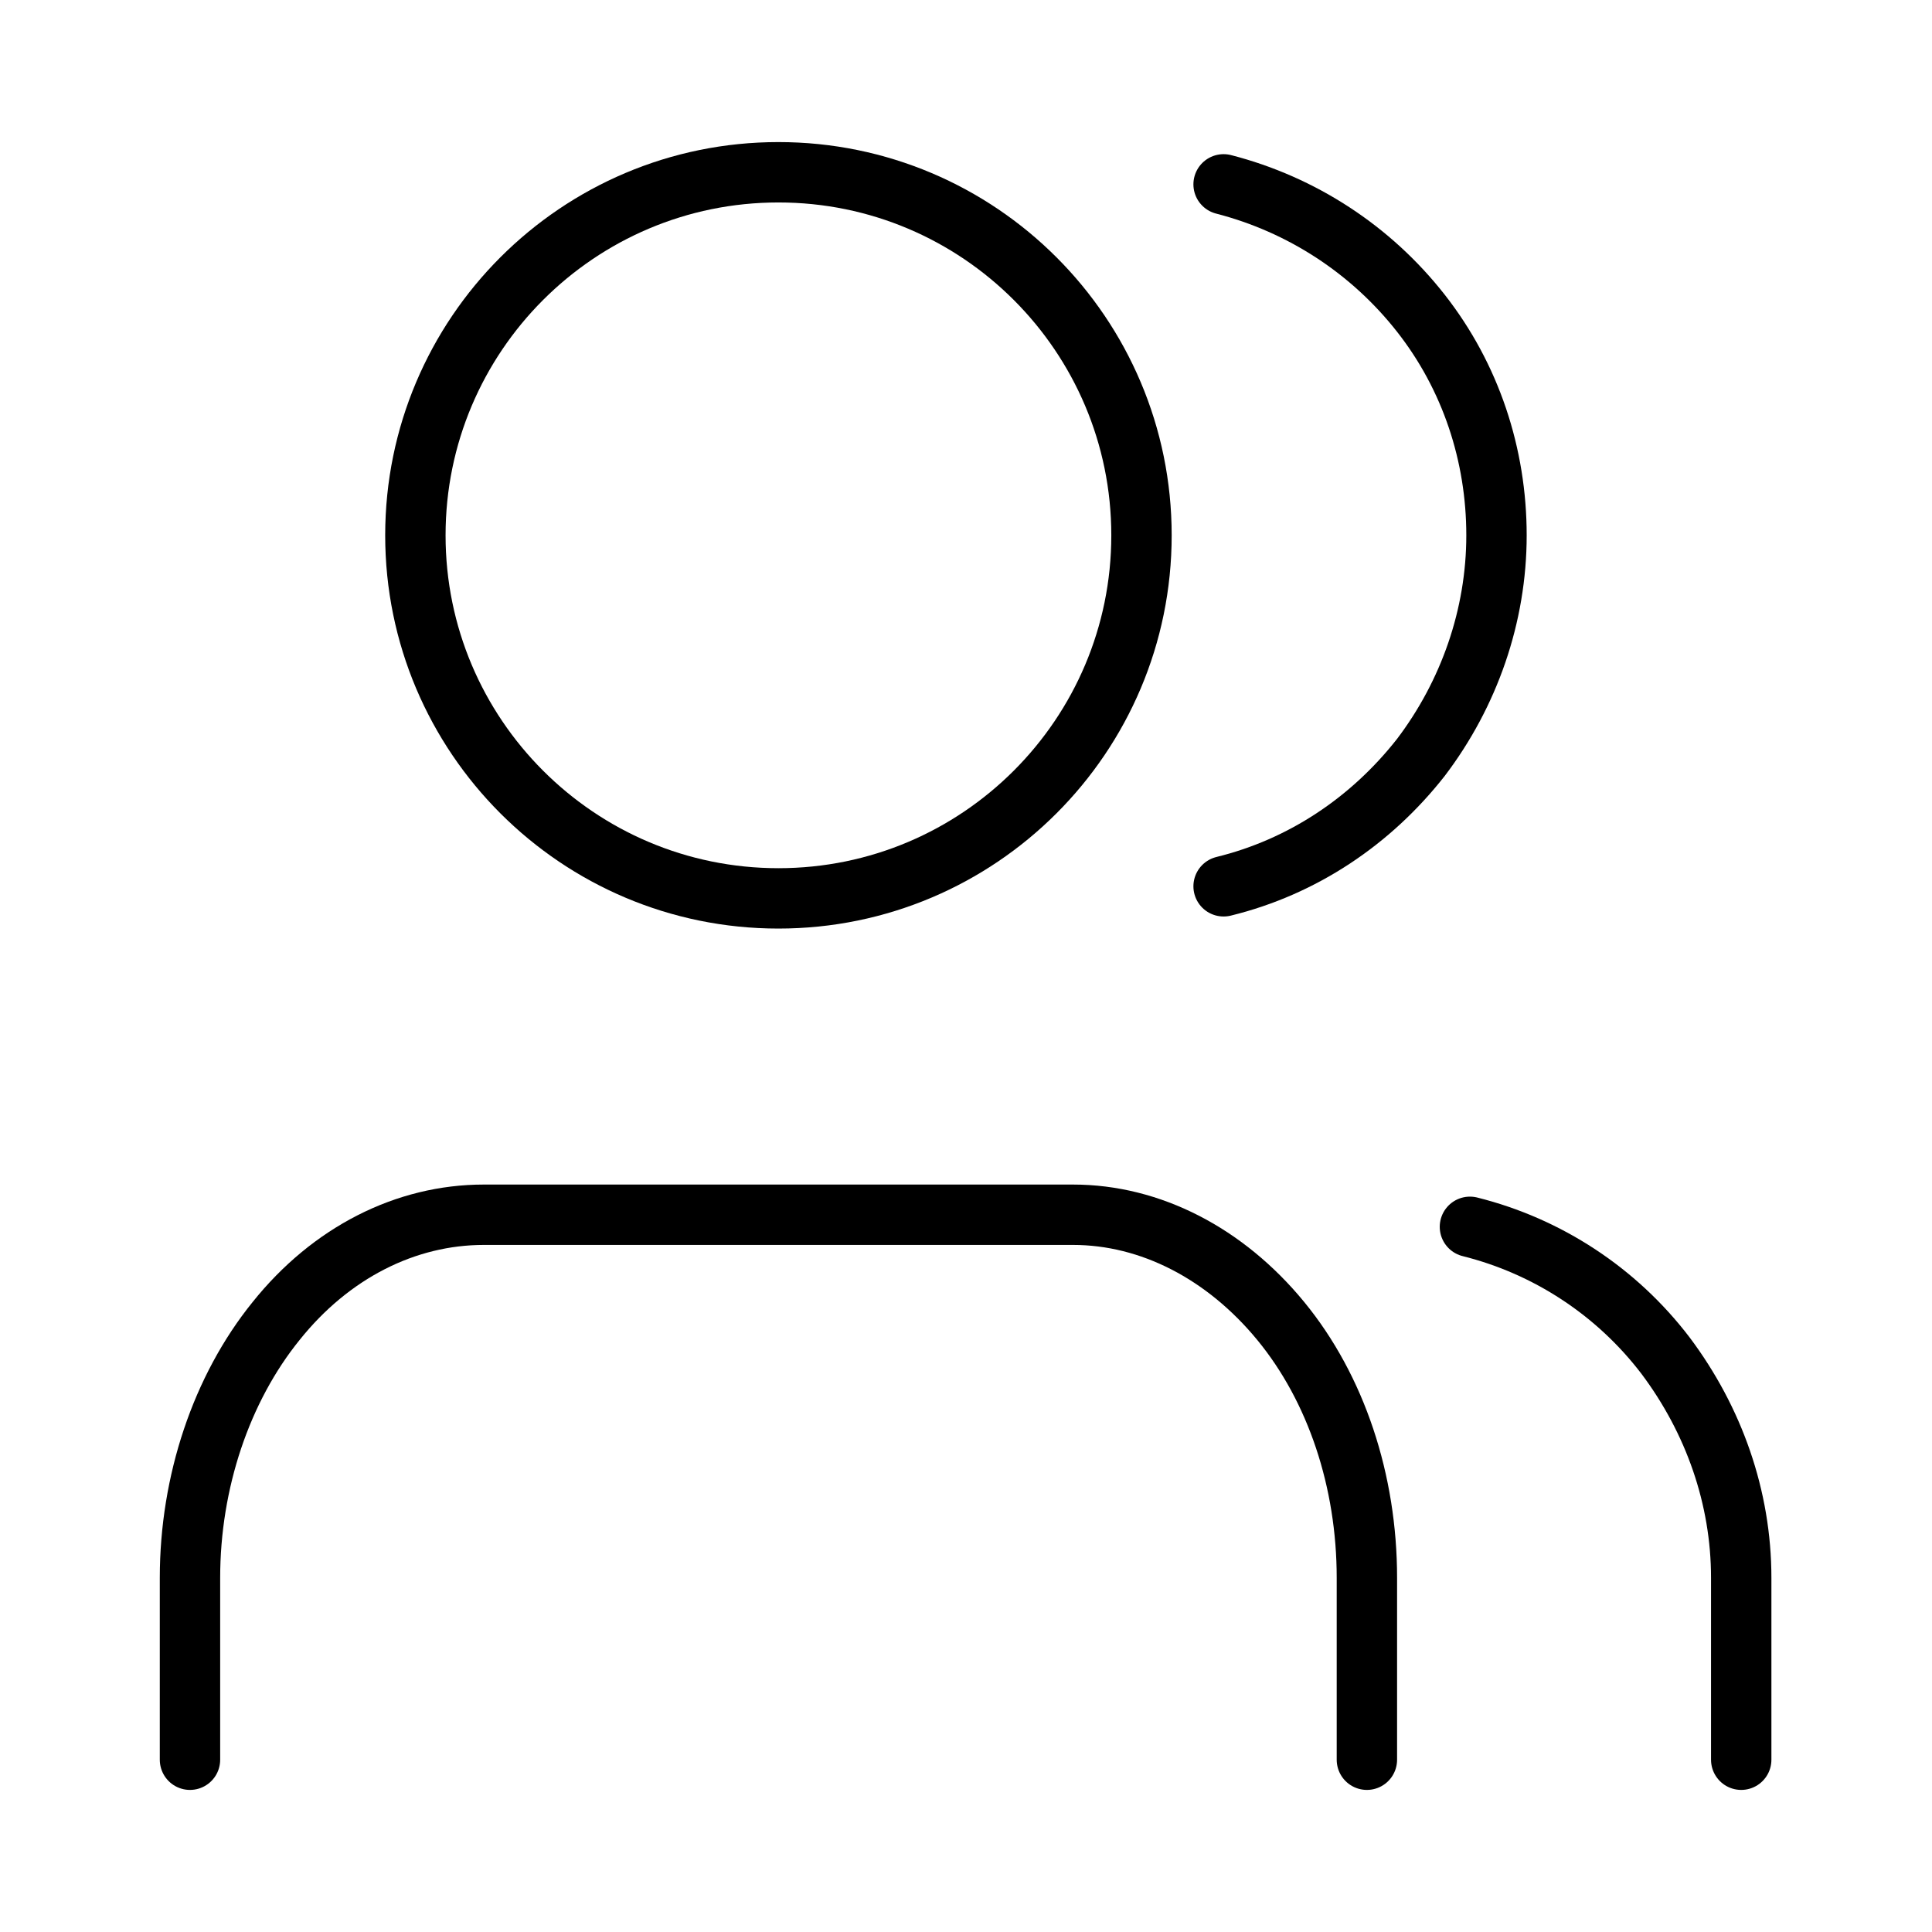 <svg viewBox="0 0 24 24" xmlns="http://www.w3.org/2000/svg"><g fill="none" stroke="#000" stroke-linecap="round" stroke-linejoin="round" stroke-width=".75"><path d="m16.98 21.86v-2.26c0-1.2-.38-2.35-1.07-3.19s-1.62-1.32-2.58-1.32h-7.32c-.97 0-1.9.47-2.58 1.32-.68.84-1.07 2-1.07 3.19v2.26"/><path d="m9.67 11.16c2.49 0 4.51-2.02 4.51-4.51s-2.02-4.51-4.51-4.51-4.51 2.02-4.51 4.51 2.02 4.51 4.51 4.51z"/><path d="m21.63 21.86v-2.26c0-1-.34-1.96-.94-2.76-.61-.8-1.47-1.36-2.43-1.6"/><path d="m15.2 2.29c.97.25 1.83.81 2.45 1.6s.94 1.76.94 2.76-.34 1.97-.94 2.76c-.62.79-1.47 1.36-2.45 1.6"/></g></svg>
